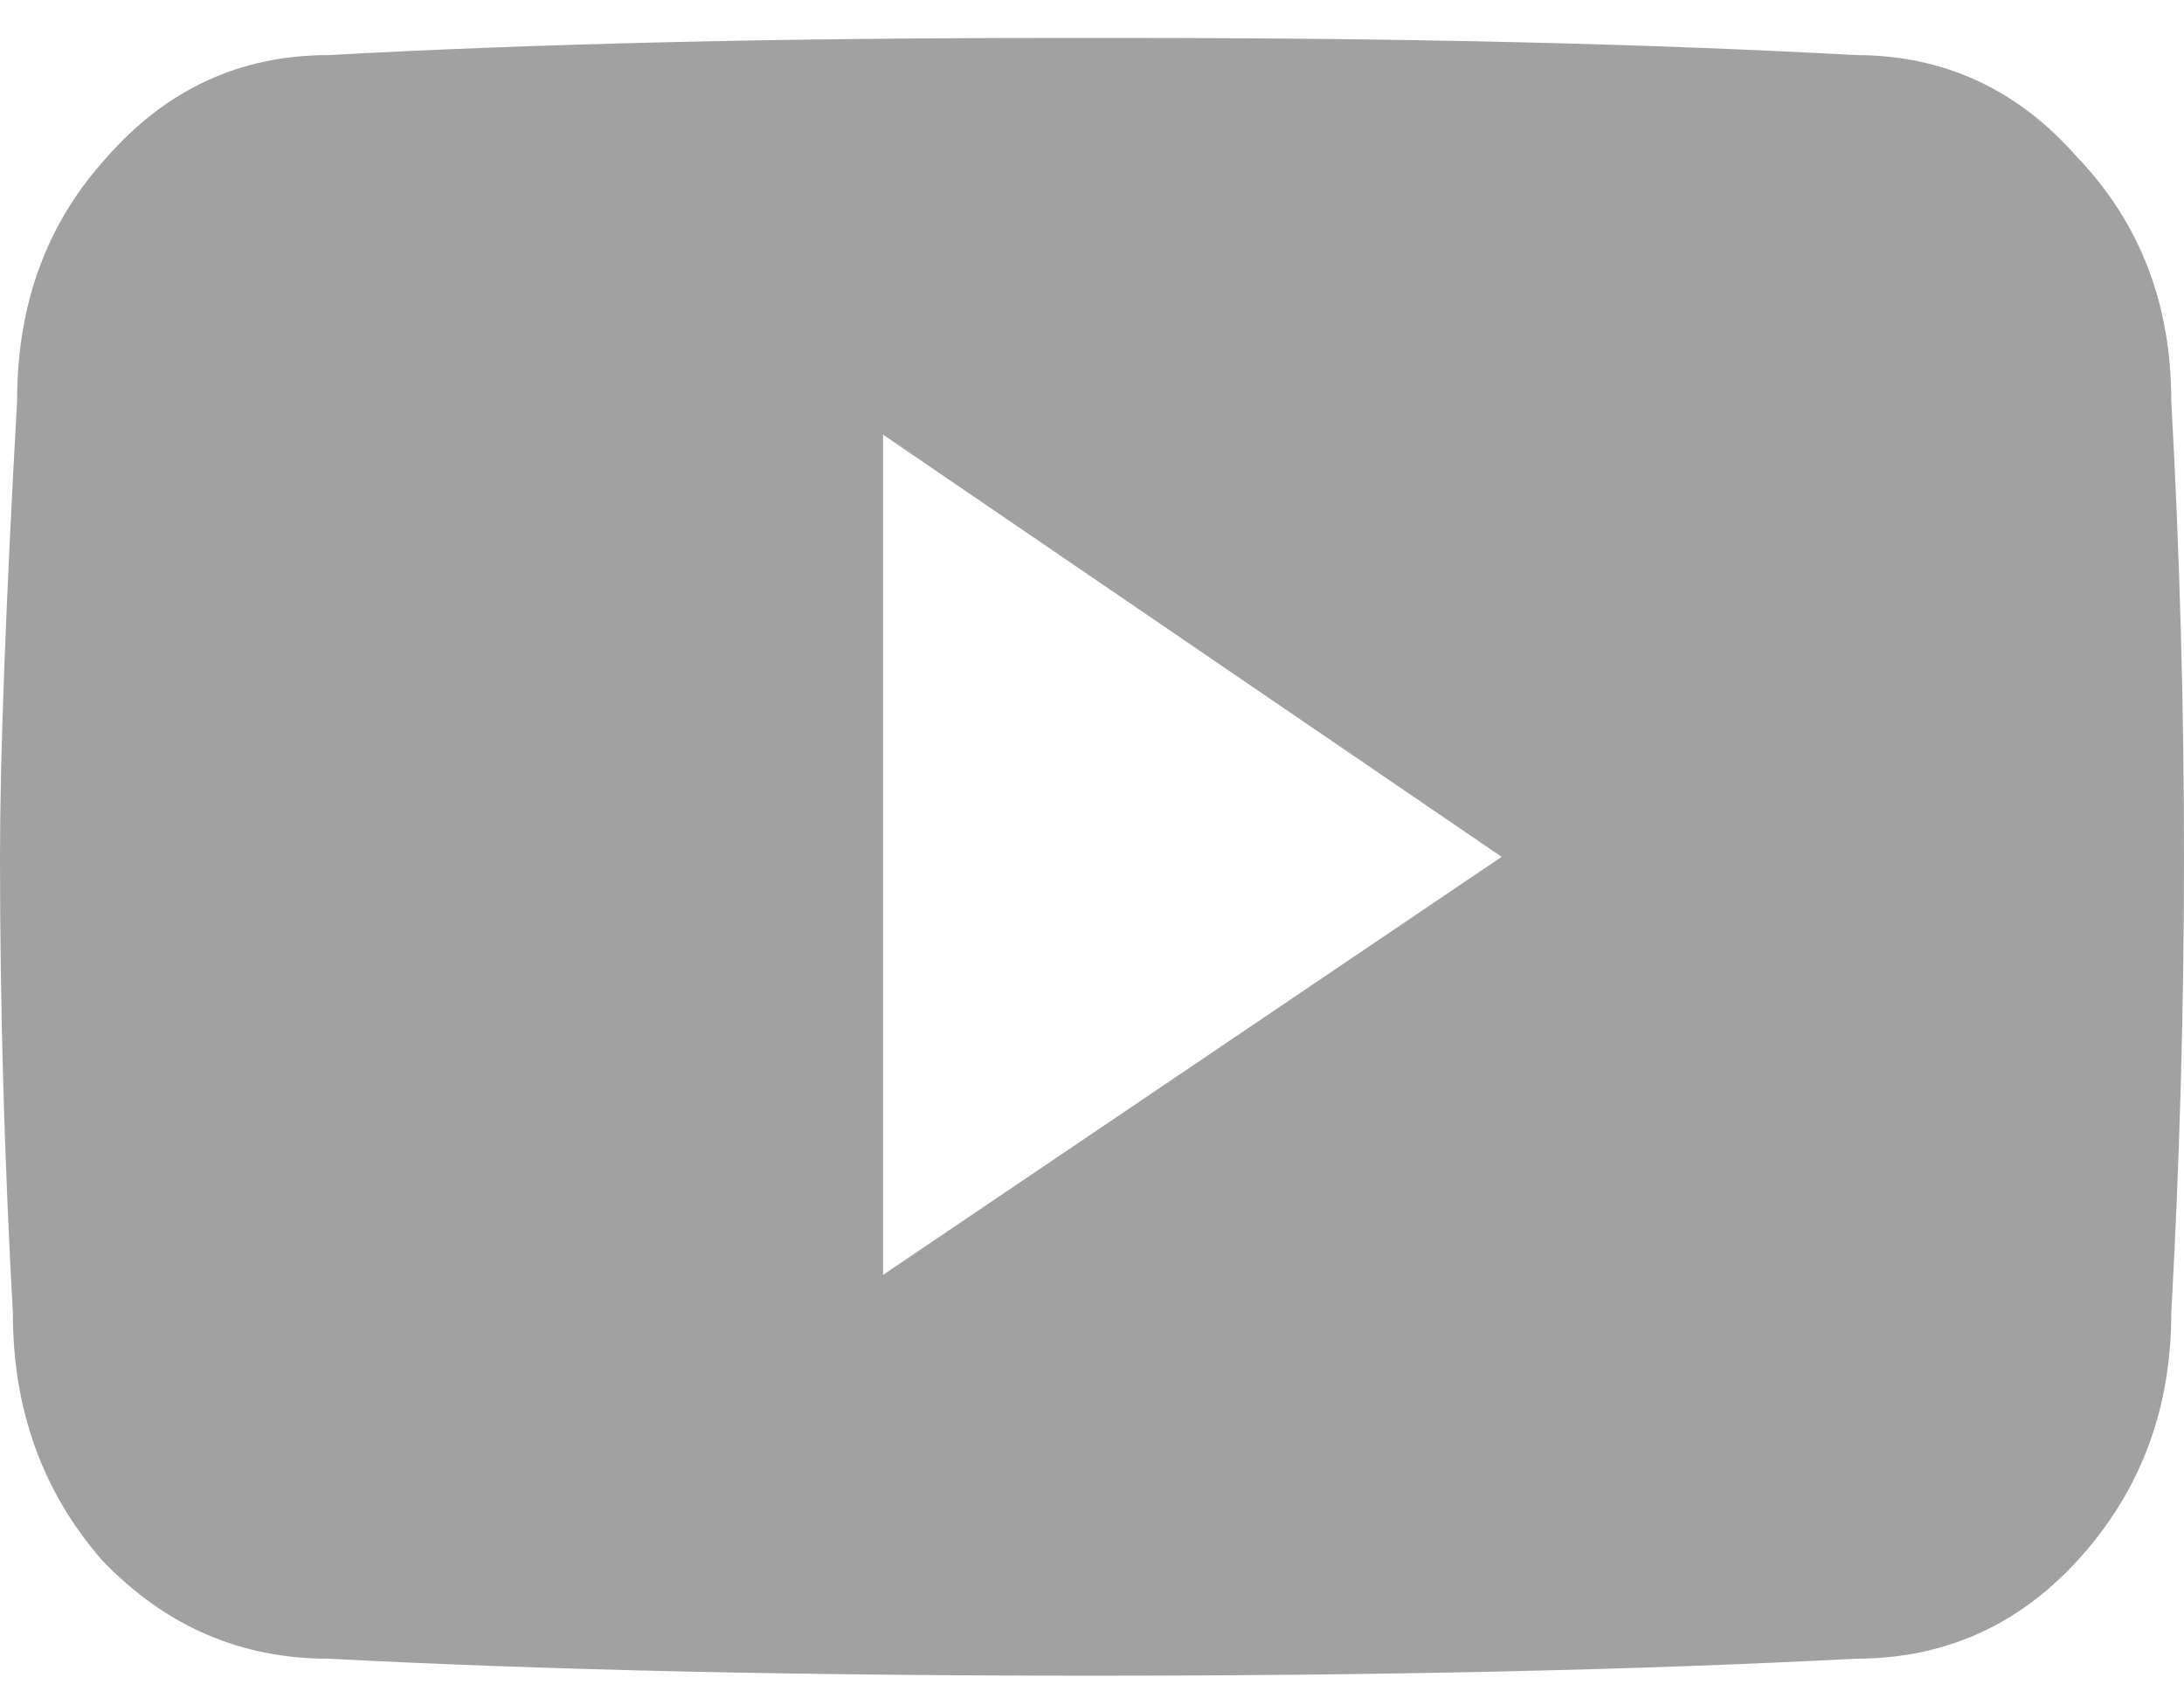 <svg width="18" height="14" viewBox="0 0 18 14" fill="none" xmlns="http://www.w3.org/2000/svg">
<path d="M17.895 3.302C17.965 4.567 18 5.821 18 7.063C18 8.306 17.965 9.56 17.895 10.825C17.895 11.622 17.637 12.302 17.122 12.864C16.629 13.403 16.02 13.673 15.293 13.673C13.489 13.767 11.391 13.813 9 13.813C6.61 13.813 4.512 13.767 2.708 13.673C1.981 13.673 1.36 13.403 0.844 12.864C0.352 12.302 0.106 11.622 0.106 10.825C0.036 9.56 0 8.306 0 7.063C0 6.243 0.047 4.989 0.141 3.302C0.141 2.505 0.387 1.837 0.879 1.298C1.372 0.735 1.981 0.454 2.708 0.454C4.418 0.36 6.411 0.313 8.684 0.313H9H9.317C11.59 0.313 13.582 0.36 15.293 0.454C16.02 0.454 16.629 0.735 17.122 1.298C17.637 1.837 17.895 2.505 17.895 3.302ZM7.278 10.509L12.376 7.063L7.278 3.583V10.509Z" fill="#A1A1A1"/>
</svg>
